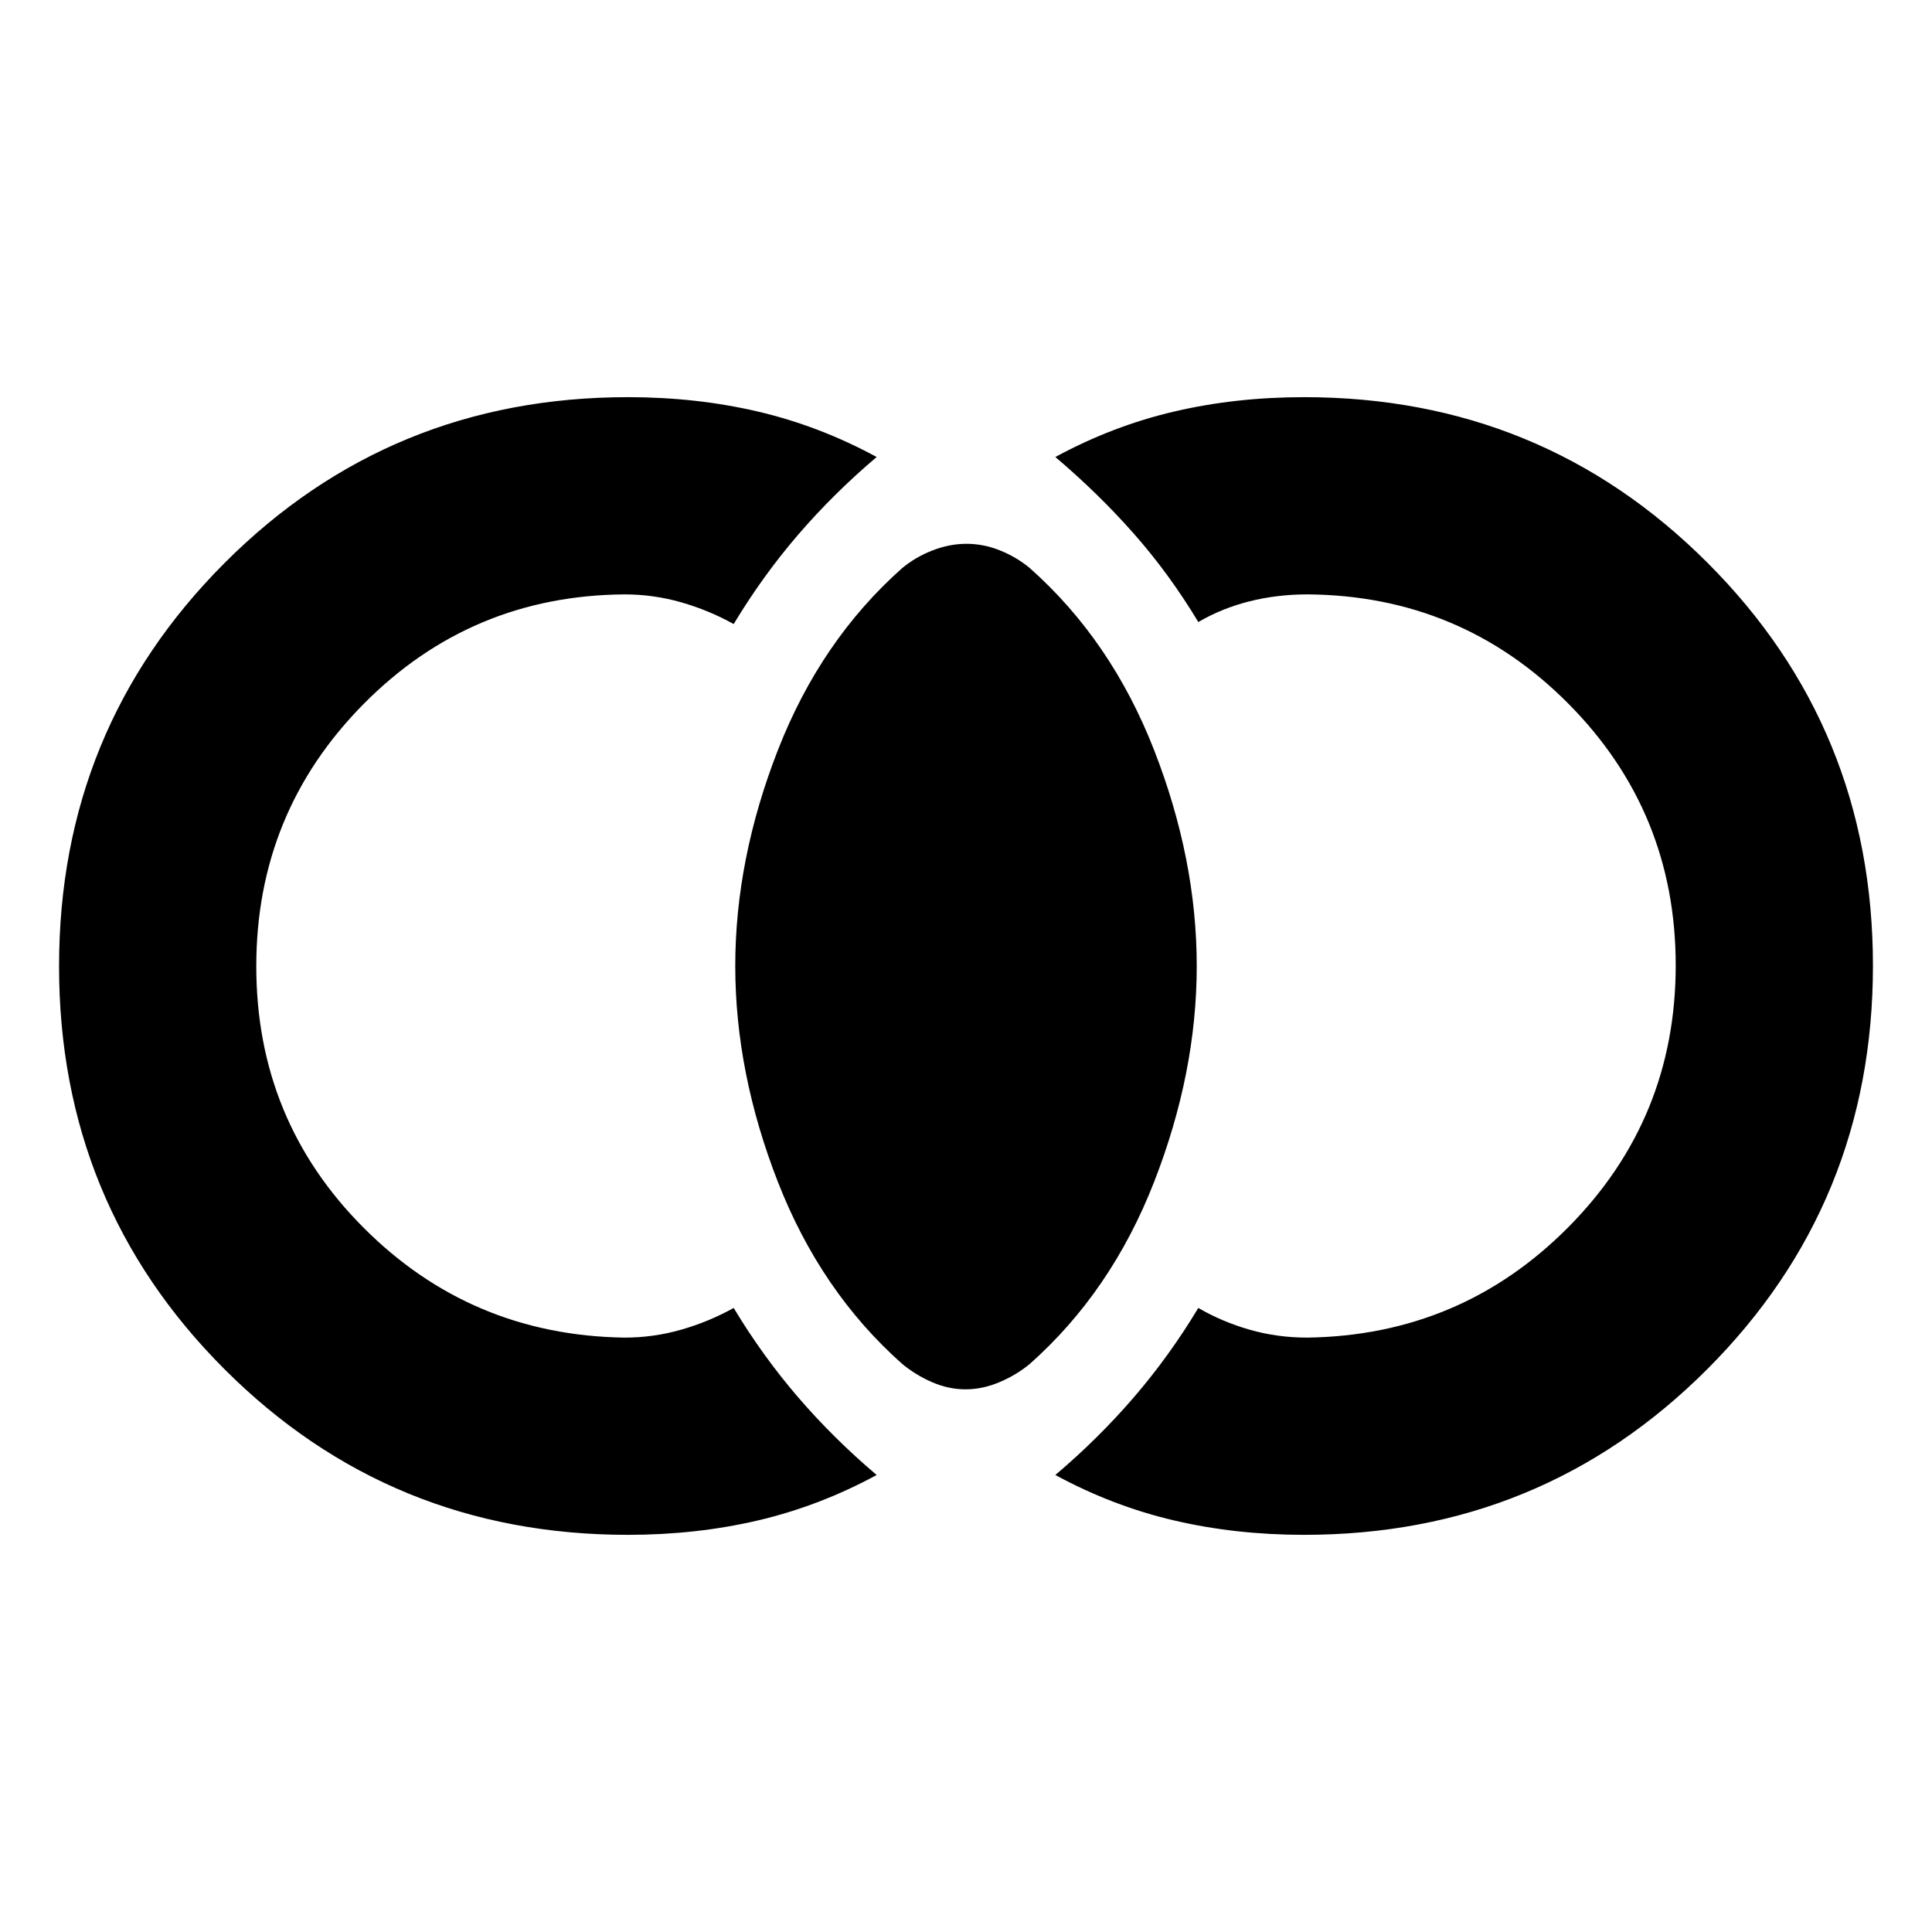 <svg xmlns="http://www.w3.org/2000/svg" height="20" viewBox="0 -960 960 960" width="20"><path d="M312-197.347q-118.109 0-200.381-82.232T29.347-479.862q0-118.051 82.272-200.421 82.272-82.37 200.381-82.37 34.022 0 64.598 7.152t59.011 22.587q-21.349 18.087-39.001 38.587-17.653 20.501-32.044 44.414-12.348-6.869-26.1-10.804-13.752-3.935-28.16-3.935-76.288.565-129.622 54.455-53.334 53.889-53.334 130.347 0 76.459 53.334 129.915 53.334 53.456 129.622 54.587 14.408 0 28.16-3.935t26.1-10.804q14.391 23.913 32.044 44.414 17.652 20.5 39.001 38.587-28.435 15.435-59.011 22.587-30.576 7.152-64.598 7.152Zm336 0q-34.022 0-64.598-7.152t-59.011-22.587q21.349-18.087 39.001-38.587 17.653-20.501 32.044-44.414 11.782 6.869 25.485 10.804 13.702 3.935 28.775 3.935 76.288-1.131 129.622-54.903 53.334-53.773 53.334-130.065 0-76.293-53.334-130.032-53.334-53.739-129.622-54.304-15.073 0-28.775 3.435-13.703 3.435-25.485 10.304-14.391-23.913-32.044-43.914-17.652-20-39.001-38.087 28.435-15.435 59.011-22.587 30.576-7.152 64.598-7.152 118.109 0 200.381 82.232t82.272 200.283q0 118.051-82.272 200.421-82.272 82.37-200.381 82.37Zm-168.25-72.304q-8.446 0-16.641-3.565-8.196-3.566-14.892-9.131-40.397-35.896-61.634-90.231Q365.347-426.913 365.347-480q0-53.087 21.236-107.422 21.237-54.335 61.634-90.231 6.696-5.565 15.142-8.848 8.445-3.283 16.891-3.283 8.446 0 16.641 3.283 8.196 3.283 14.892 8.848 40.397 35.896 61.634 90.231Q594.653-533.087 594.653-480q0 53.087-21.236 107.422-21.237 54.335-61.634 90.231-6.696 5.565-15.142 9.131-8.445 3.565-16.891 3.565Z"/></svg>